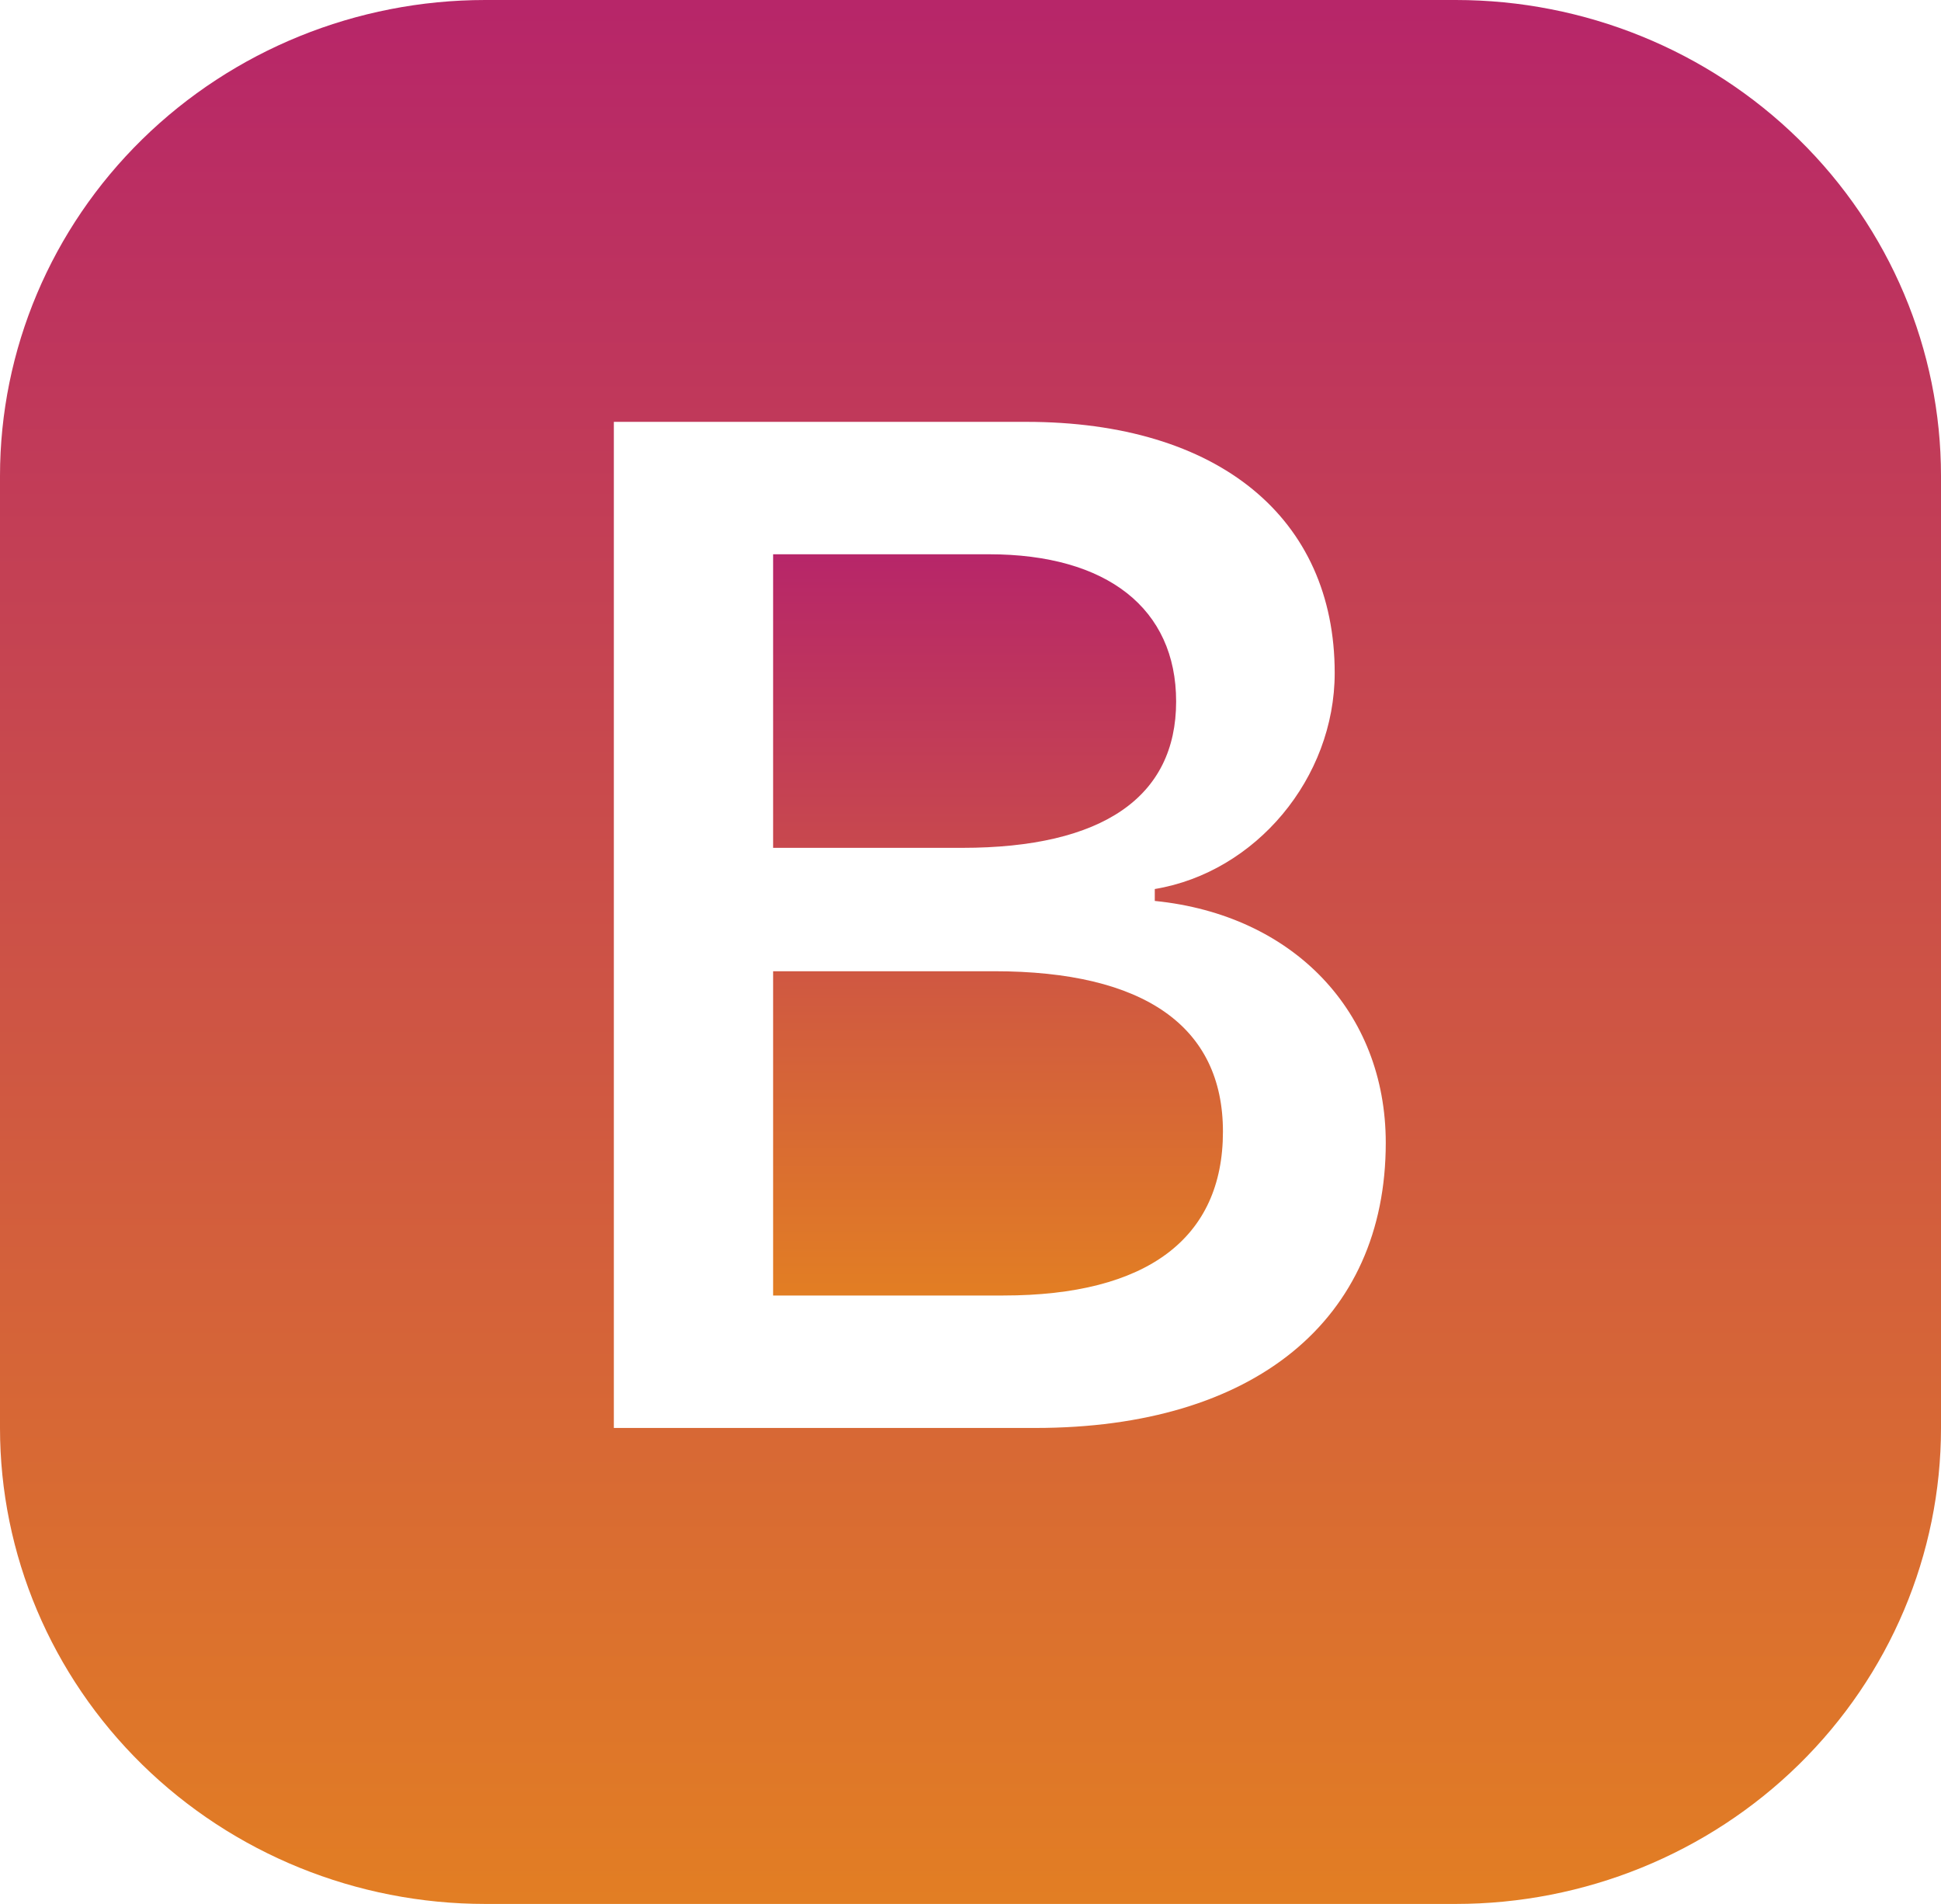 <svg width="52" height="51" viewBox="0 0 52 51" fill="none" xmlns="http://www.w3.org/2000/svg">
<path d="M20.712 22.711V14.847H26.497C29.66 14.847 31.509 16.304 31.509 18.79C31.509 21.346 29.546 22.711 25.776 22.711H20.712ZM20.712 34.702H26.881C30.729 34.702 32.763 33.172 32.763 30.313C32.763 27.492 30.651 26.016 26.634 26.016H20.712V34.702Z" fill="url(#paint0_linear)"/>
<path d="M13 0C9.552 0 6.246 1.343 3.808 3.734C1.37 6.125 0 9.368 0 12.75V38.25C0 41.632 1.37 44.874 3.808 47.266C6.246 49.657 9.552 51 13 51H39C42.448 51 45.754 49.657 48.192 47.266C50.63 44.874 52 41.632 52 38.25V12.75C52 9.368 50.63 6.125 48.192 3.734C45.754 1.343 42.448 0 39 0L13 0ZM16.445 38.25V11.3H27.492C32.65 11.3 35.757 13.878 35.757 18.025C35.757 20.843 33.644 23.364 30.937 23.814V24.133C34.651 24.506 37.125 27.1 37.125 30.613C37.125 35.356 33.602 38.25 27.739 38.25H16.445Z" fill="url(#paint1_linear)"/>
<defs>
<linearGradient id="paint0_linear" x1="26.738" y1="13.16" x2="26.738" y2="37.383" gradientUnits="userSpaceOnUse">
<stop stop-color="#B31E6F"/>
<stop offset="1" stop-color="#E88A1A"/>
<stop offset="1" stop-color="#EE5A5A"/>
</linearGradient>
<linearGradient id="paint1_linear" x1="26" y1="-4.335" x2="26" y2="57.885" gradientUnits="userSpaceOnUse">
<stop stop-color="#B31E6F"/>
<stop offset="1" stop-color="#E88A1A"/>
<stop offset="1" stop-color="#EE5A5A"/>
</linearGradient>
</defs>
</svg>

